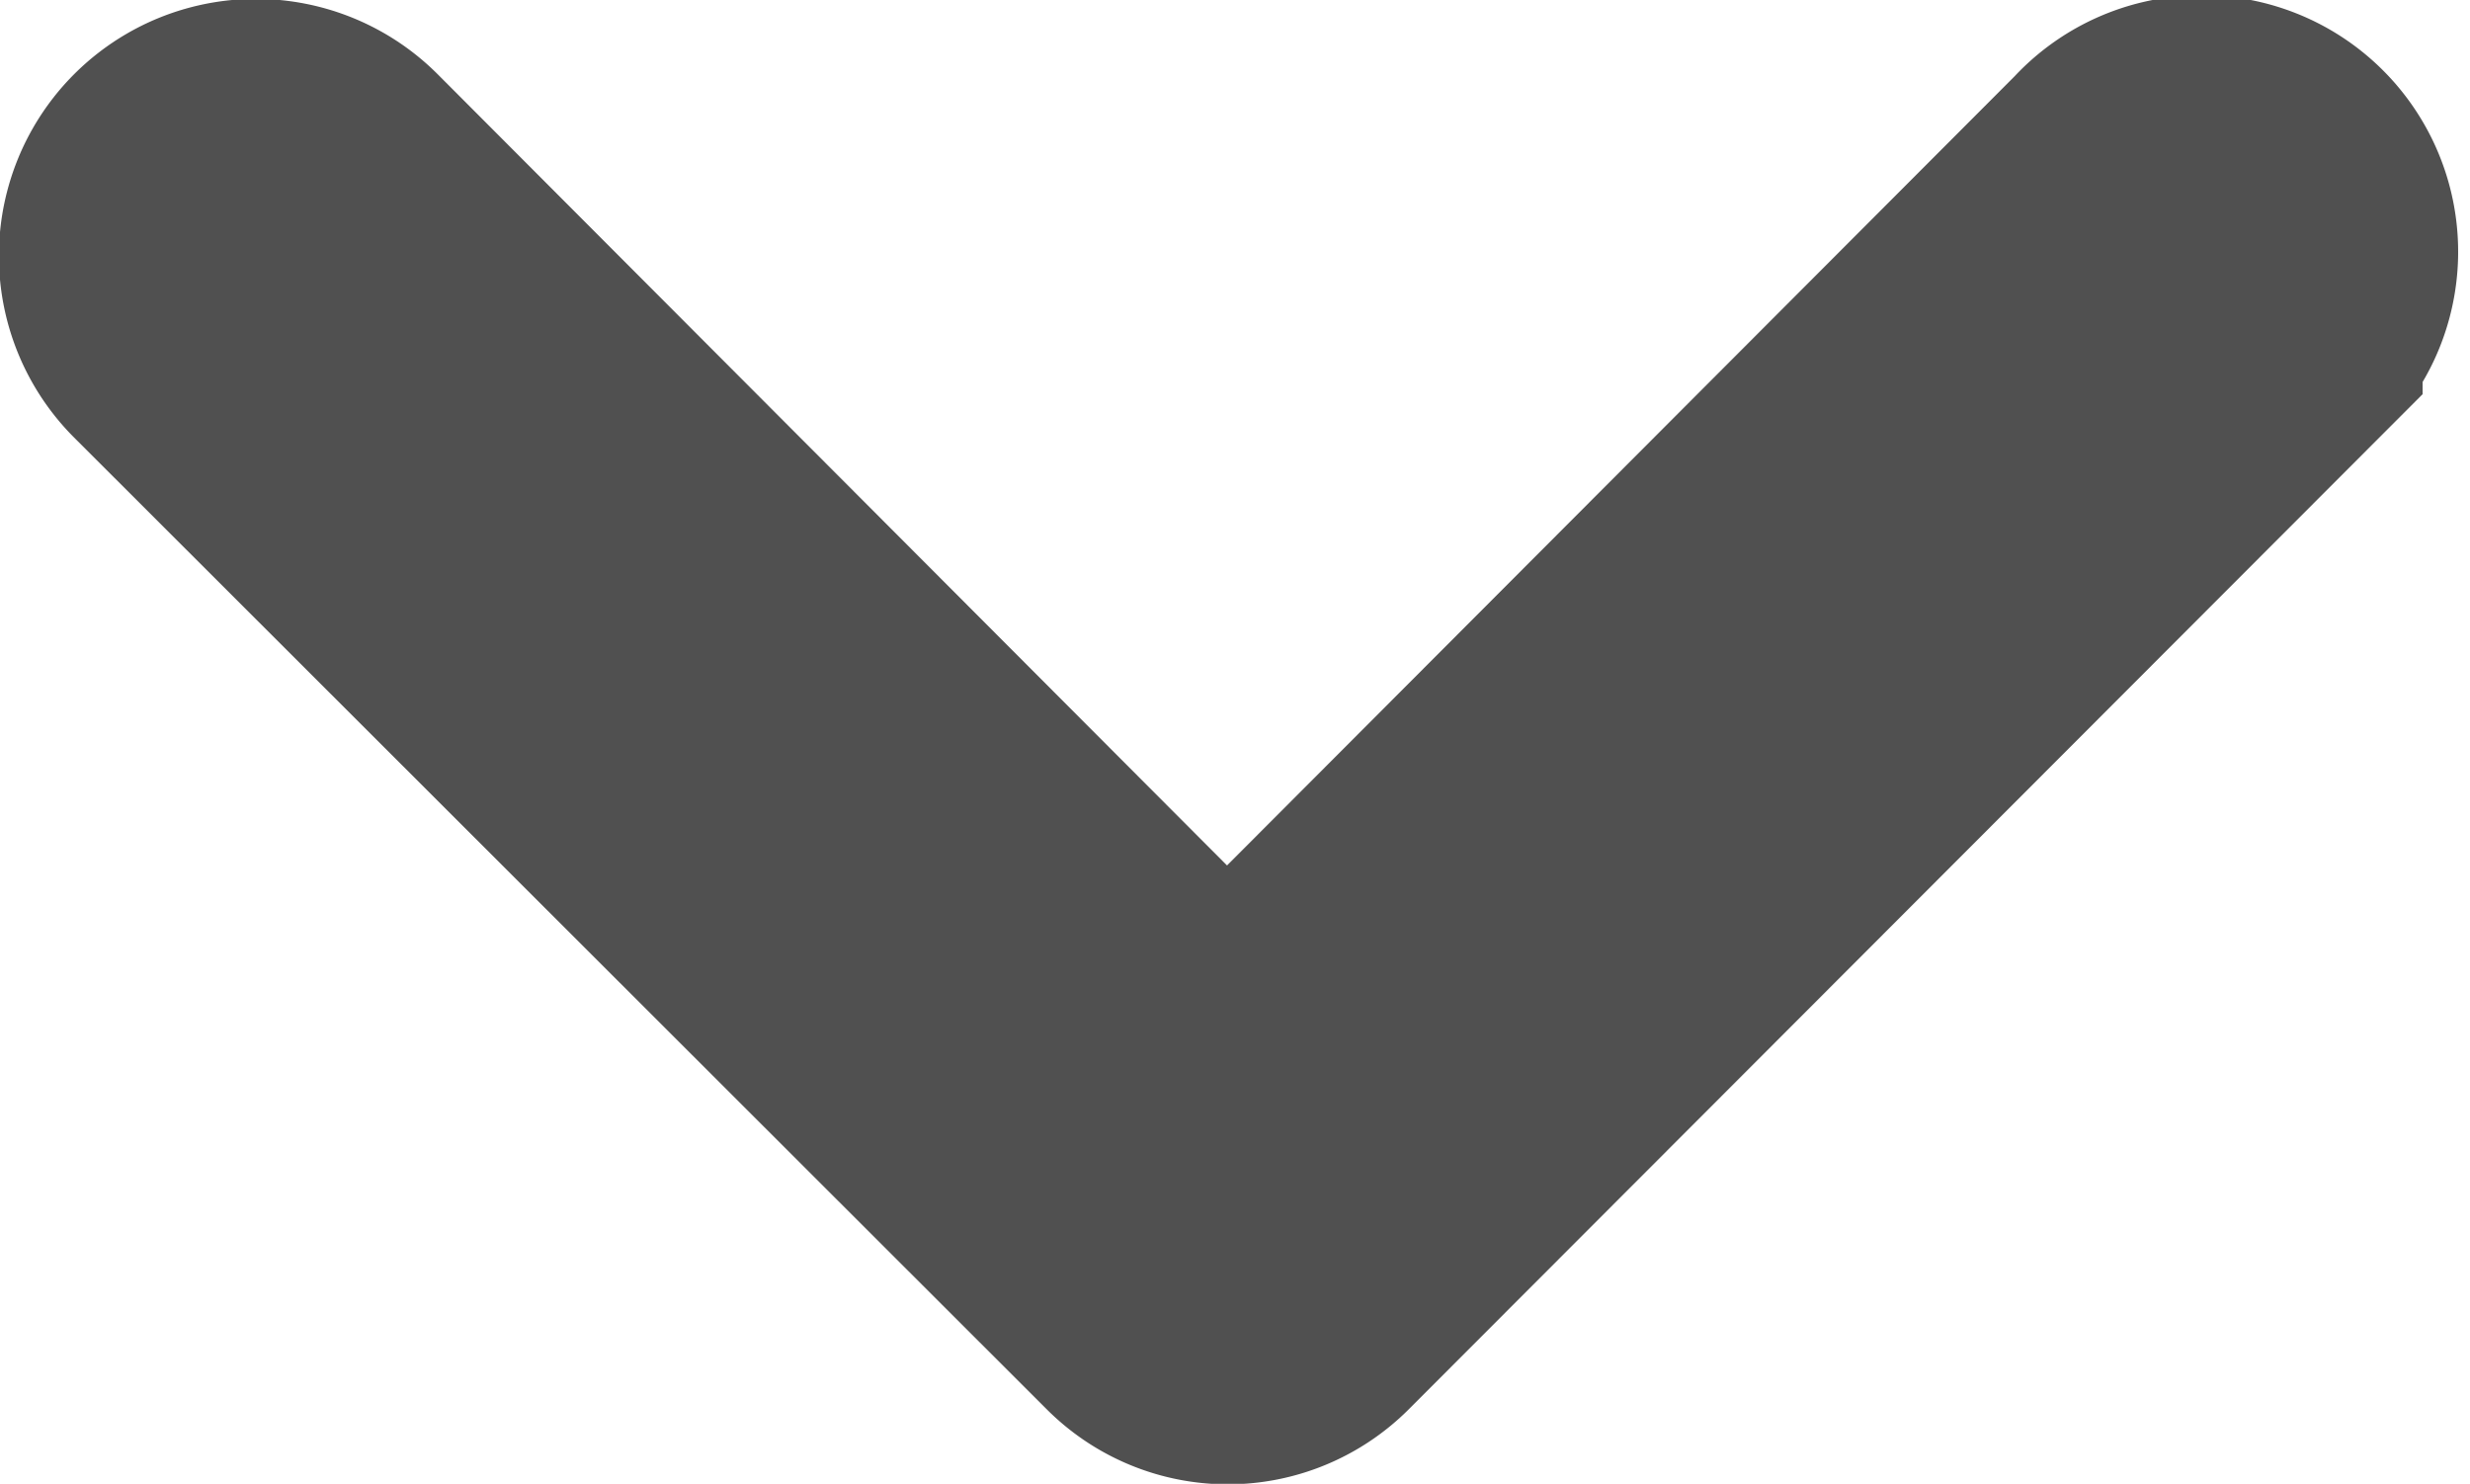 <svg xmlns="http://www.w3.org/2000/svg" width="8.34" height="5.01" viewBox="0 0 8.34 5.01">
  <path id="_20_Down_Arrow_" data-name="20 Down Arrow " d="M9.176,7.12,5.9,10.4a.364.364,0,0,1-.517,0L2.1,7.12A.366.366,0,0,1,2.62,6.6L5.639,9.626,8.659,6.6a.366.366,0,1,1,.517.517Z" transform="translate(-1.496 -5.996)" fill="#505050" stroke="#505050" stroke-width="1"/>
</svg>
